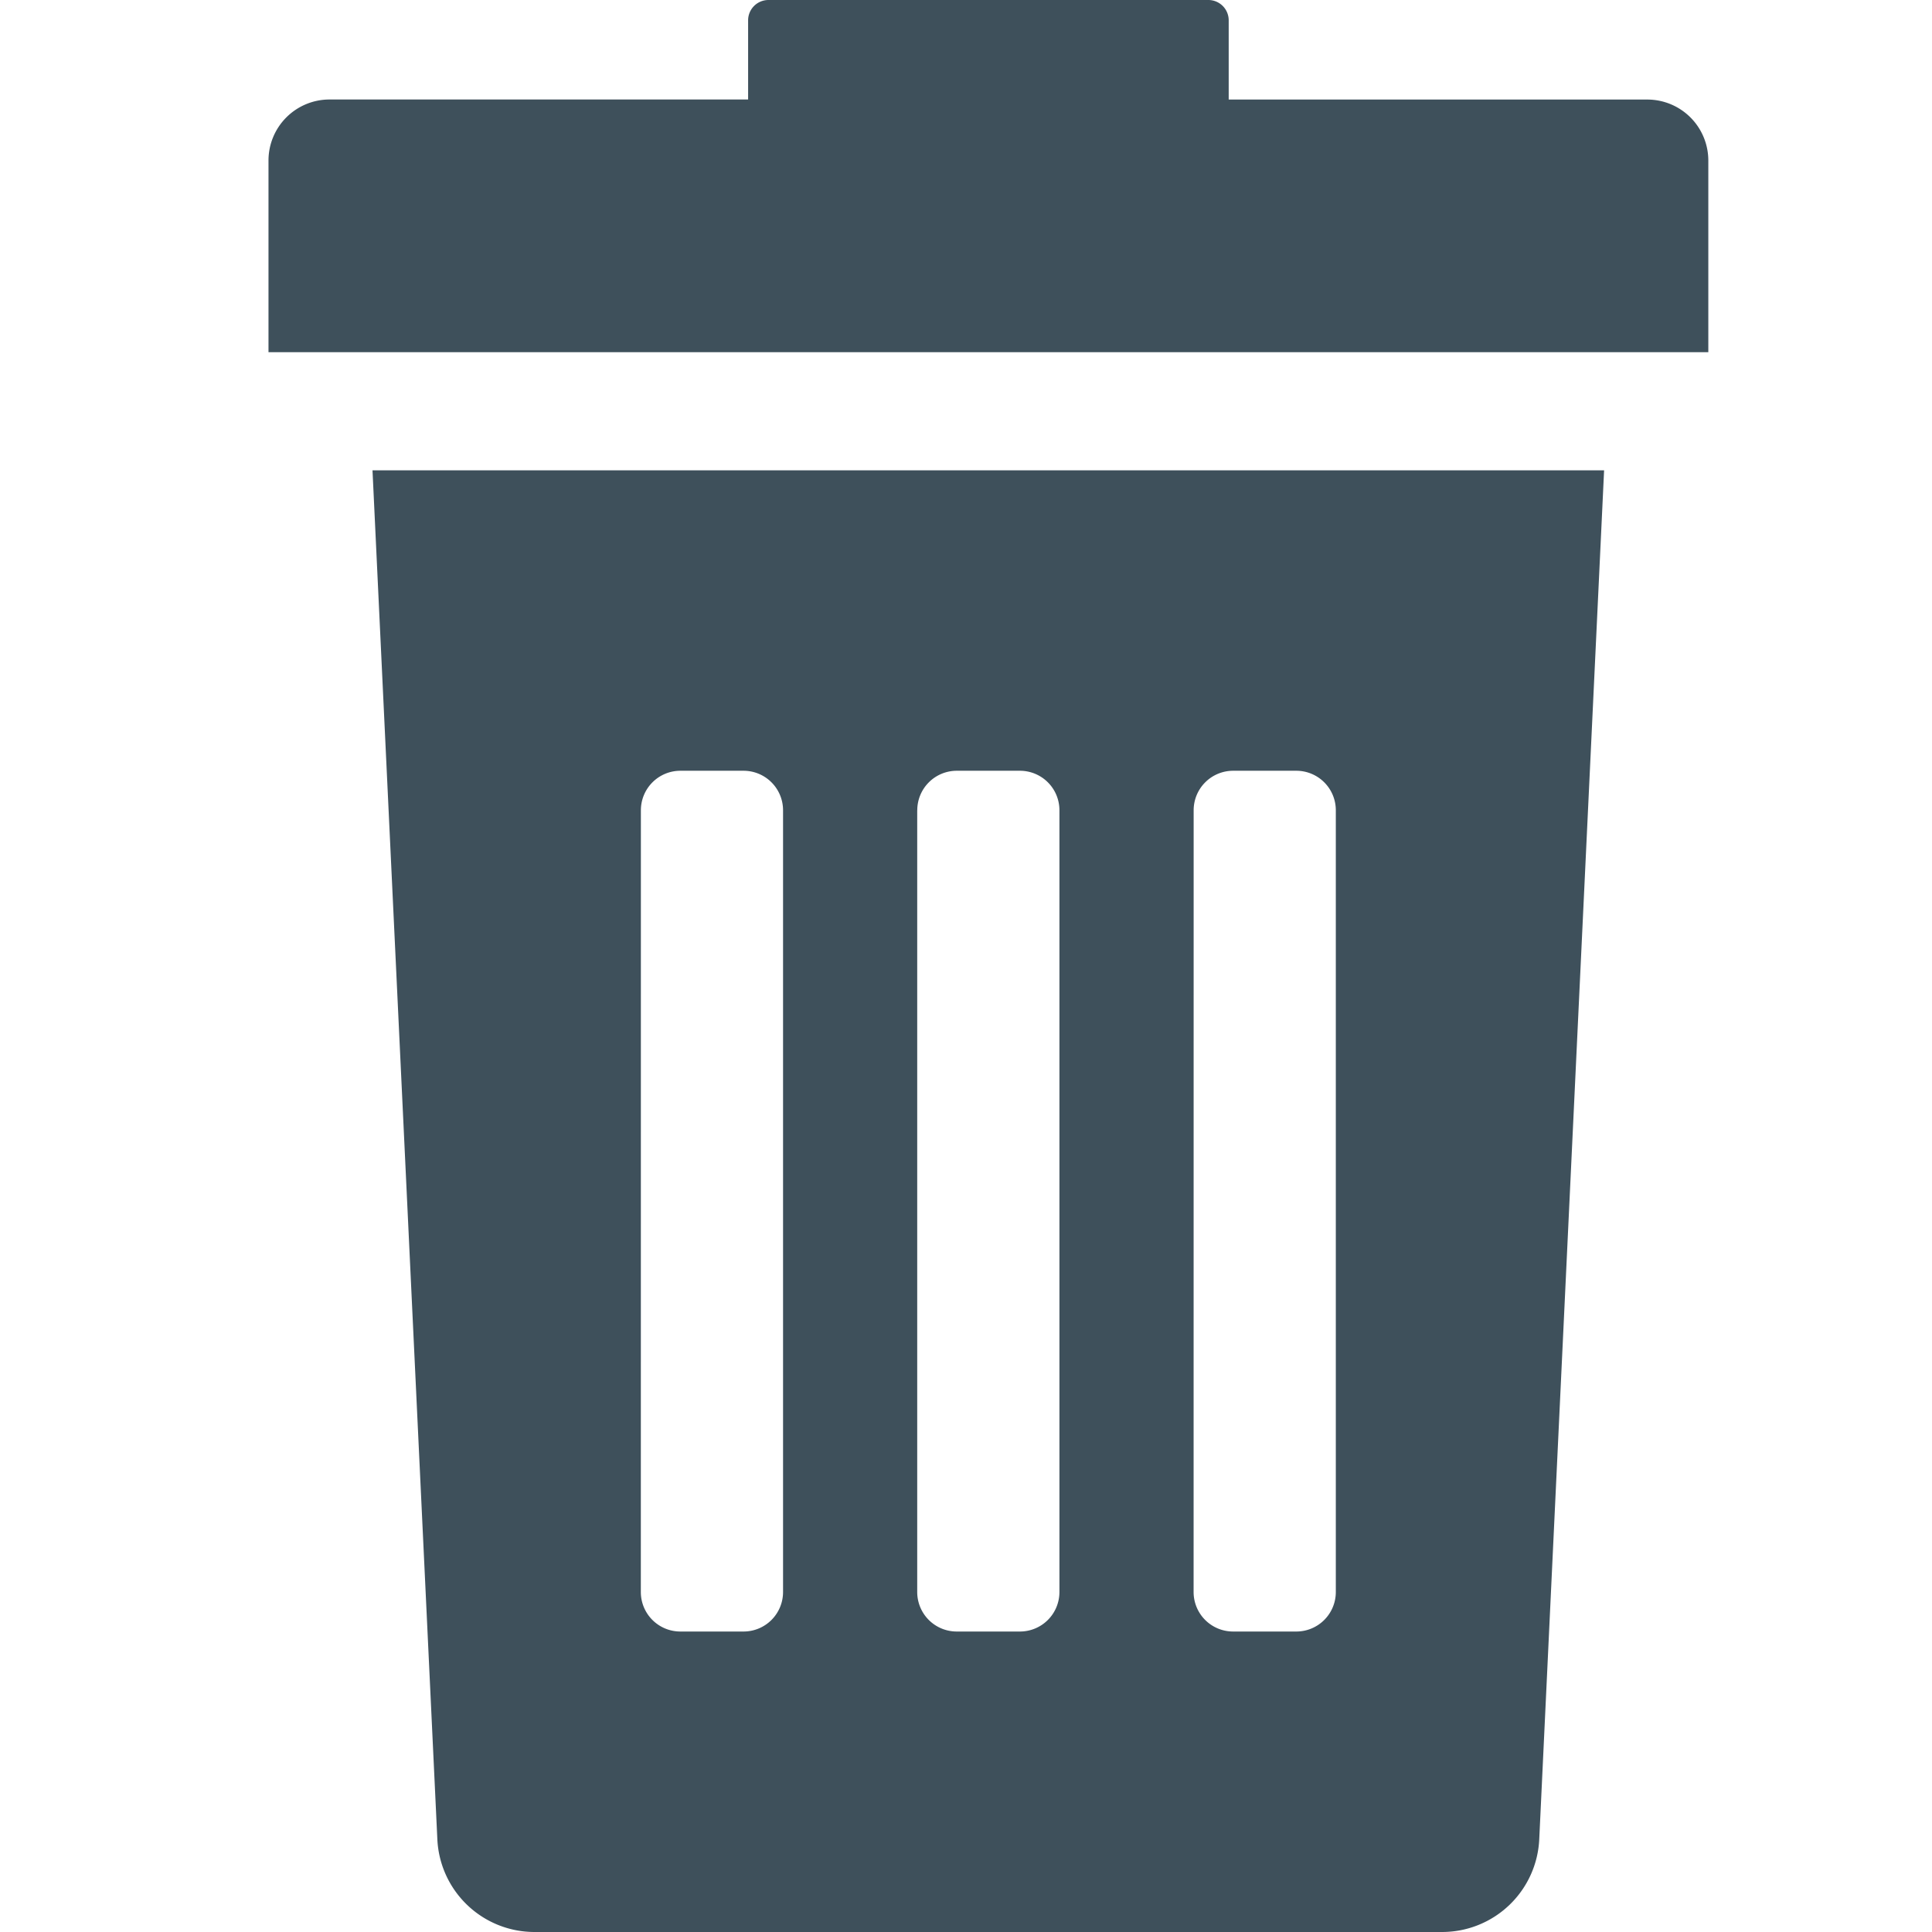 <svg id="Button_Delete_Pressed" xmlns="http://www.w3.org/2000/svg" width="36" height="36" viewBox="0 0 36 36">
  <rect id="Frame" width="36" height="36" fill="none"/>
  <g id="Design" transform="translate(-47.016)">
    <path id="Path_1" data-name="Path 1" d="M75.251,124.966a1.812,1.812,0,0,0,1.81,1.736H93.974a1.812,1.812,0,0,0,1.81-1.736l1.208-25.5H74.043ZM89.344,105.8a.736.736,0,0,1,.736-.736h1.177a.736.736,0,0,1,.736.736v14.567a.736.736,0,0,1-.736.736H90.079a.736.736,0,0,1-.736-.736Zm-5.15,0a.736.736,0,0,1,.736-.736h1.177a.736.736,0,0,1,.736.736v14.567a.736.736,0,0,1-.736.736H84.929a.736.736,0,0,1-.736-.736V105.8Zm-5.15,0a.736.736,0,0,1,.736-.736h1.177a.736.736,0,0,1,.736.736v14.567a.736.736,0,0,1-.736.736H79.779a.736.736,0,0,1-.736-.736Z" transform="translate(-20.086 -90.702)" fill="#3e505b"/>
    <path id="Path_2" data-name="Path 2" d="M77.711,1.855h-7.8V.379A.379.379,0,0,0,69.529,0H61.335a.379.379,0,0,0-.379.379V1.854h-7.8a1.137,1.137,0,0,0-1.137,1.137V6.563H78.848V2.992A1.137,1.137,0,0,0,77.711,1.855Z" fill="#3e505b"/>
  </g>
</svg>
